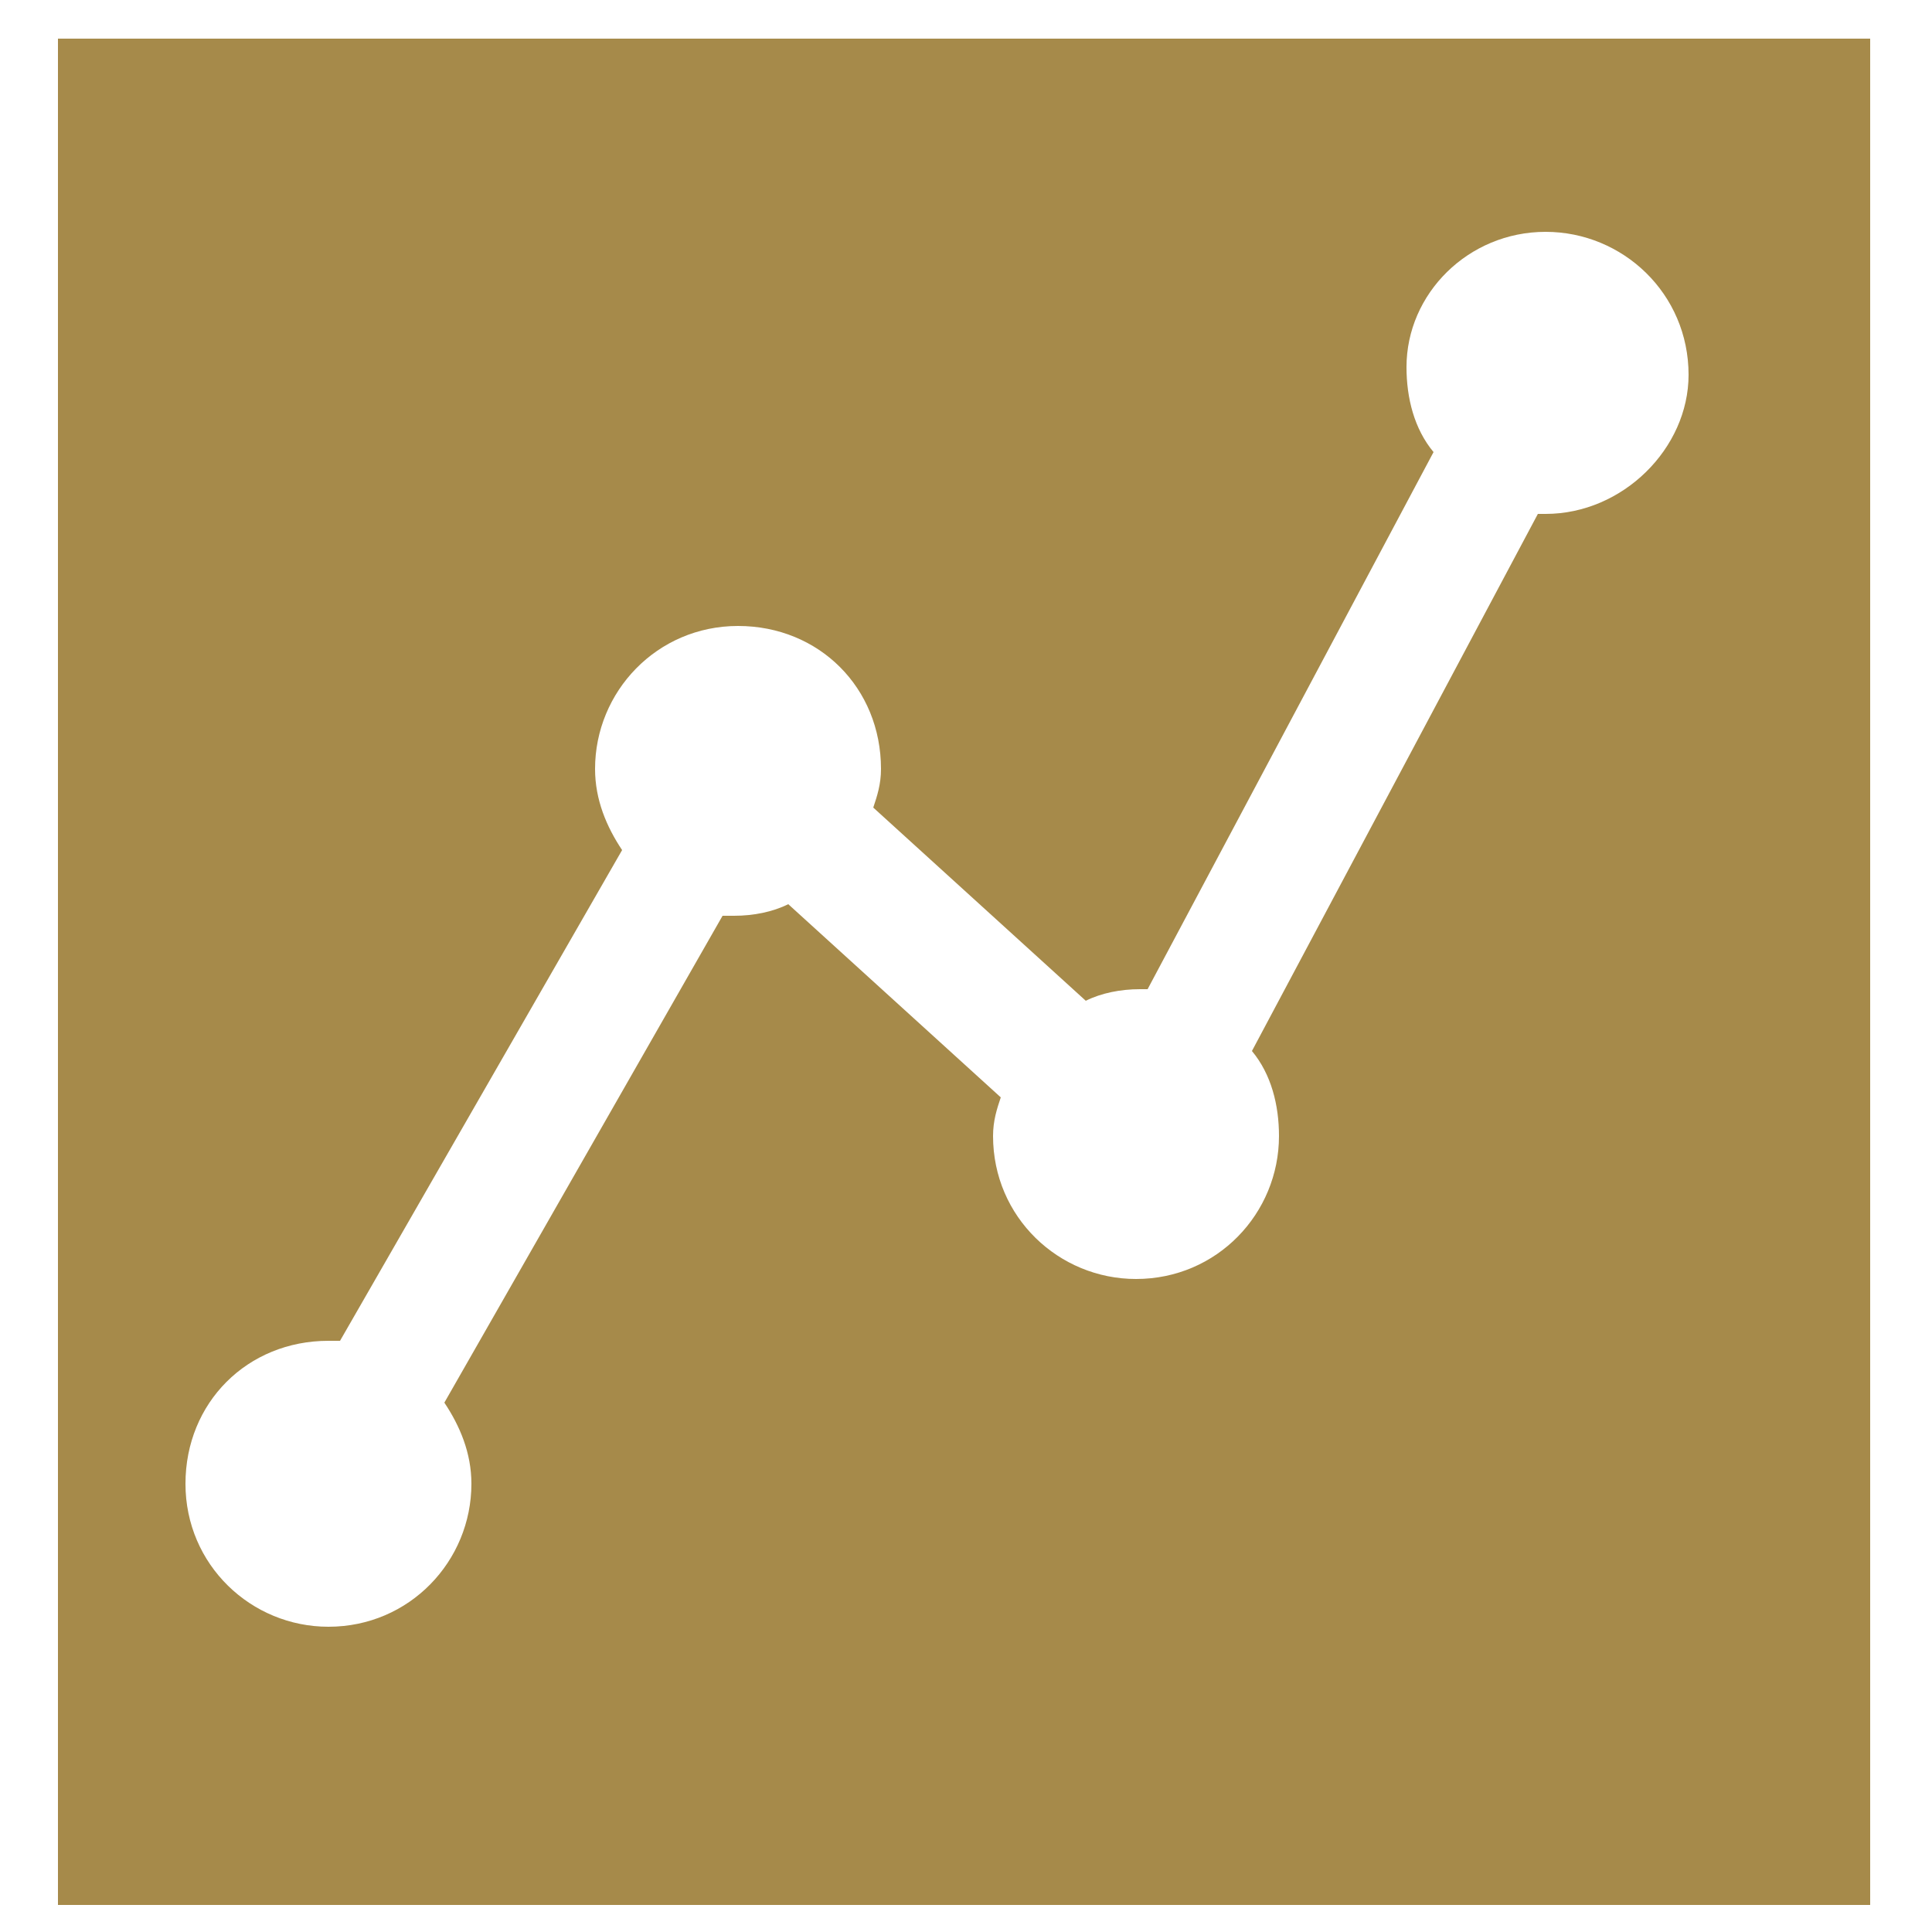 <?xml version="1.0" encoding="utf-8"?>
<!-- Generator: Adobe Illustrator 19.0.0, SVG Export Plug-In . SVG Version: 6.00 Build 0)  -->
<svg version="1.1" id="Capa_1" xmlns="http://www.w3.org/2000/svg" xmlns:xlink="http://www.w3.org/1999/xlink" x="0px" y="0px"
	 viewBox="0 0 50 50" style="enable-background:new 0 0 50 50;" xml:space="preserve">
<style type="text/css">
	.st0{fill:#A68A4A;}
</style>
<path id="XMLID_45_" class="st0" d="M1.5,1v48.3h46.9V1H1.5z M40,13.3c-0.1,0-0.1,0-0.2,0l-7.4,13.9c0.5,0.6,0.7,1.4,0.7,2.2
	c0,2-1.6,3.7-3.7,3.7c-2,0-3.7-1.6-3.7-3.7c0-0.4,0.1-0.7,0.2-1l-5.5-5c-0.4,0.2-0.9,0.3-1.4,0.3c-0.1,0-0.2,0-0.3,0l-7.2,12.6
	c0.4,0.6,0.7,1.3,0.7,2.1c0,2-1.6,3.7-3.7,3.7c-2,0-3.7-1.6-3.7-3.7s1.6-3.7,3.7-3.7c0.1,0,0.2,0,0.3,0L16.1,22
	c-0.4-0.6-0.7-1.3-0.7-2.1c0-2,1.6-3.7,3.7-3.7s3.7,1.6,3.7,3.7c0,0.4-0.1,0.7-0.2,1l5.5,5c0.4-0.2,0.9-0.3,1.4-0.3
	c0.1,0,0.1,0,0.2,0l7.4-13.9c-0.5-0.6-0.7-1.4-0.7-2.2C36.4,7.6,38,6,40,6c2,0,3.7,1.6,3.7,3.7C43.7,11.6,42,13.3,40,13.3z"/>
</svg>
